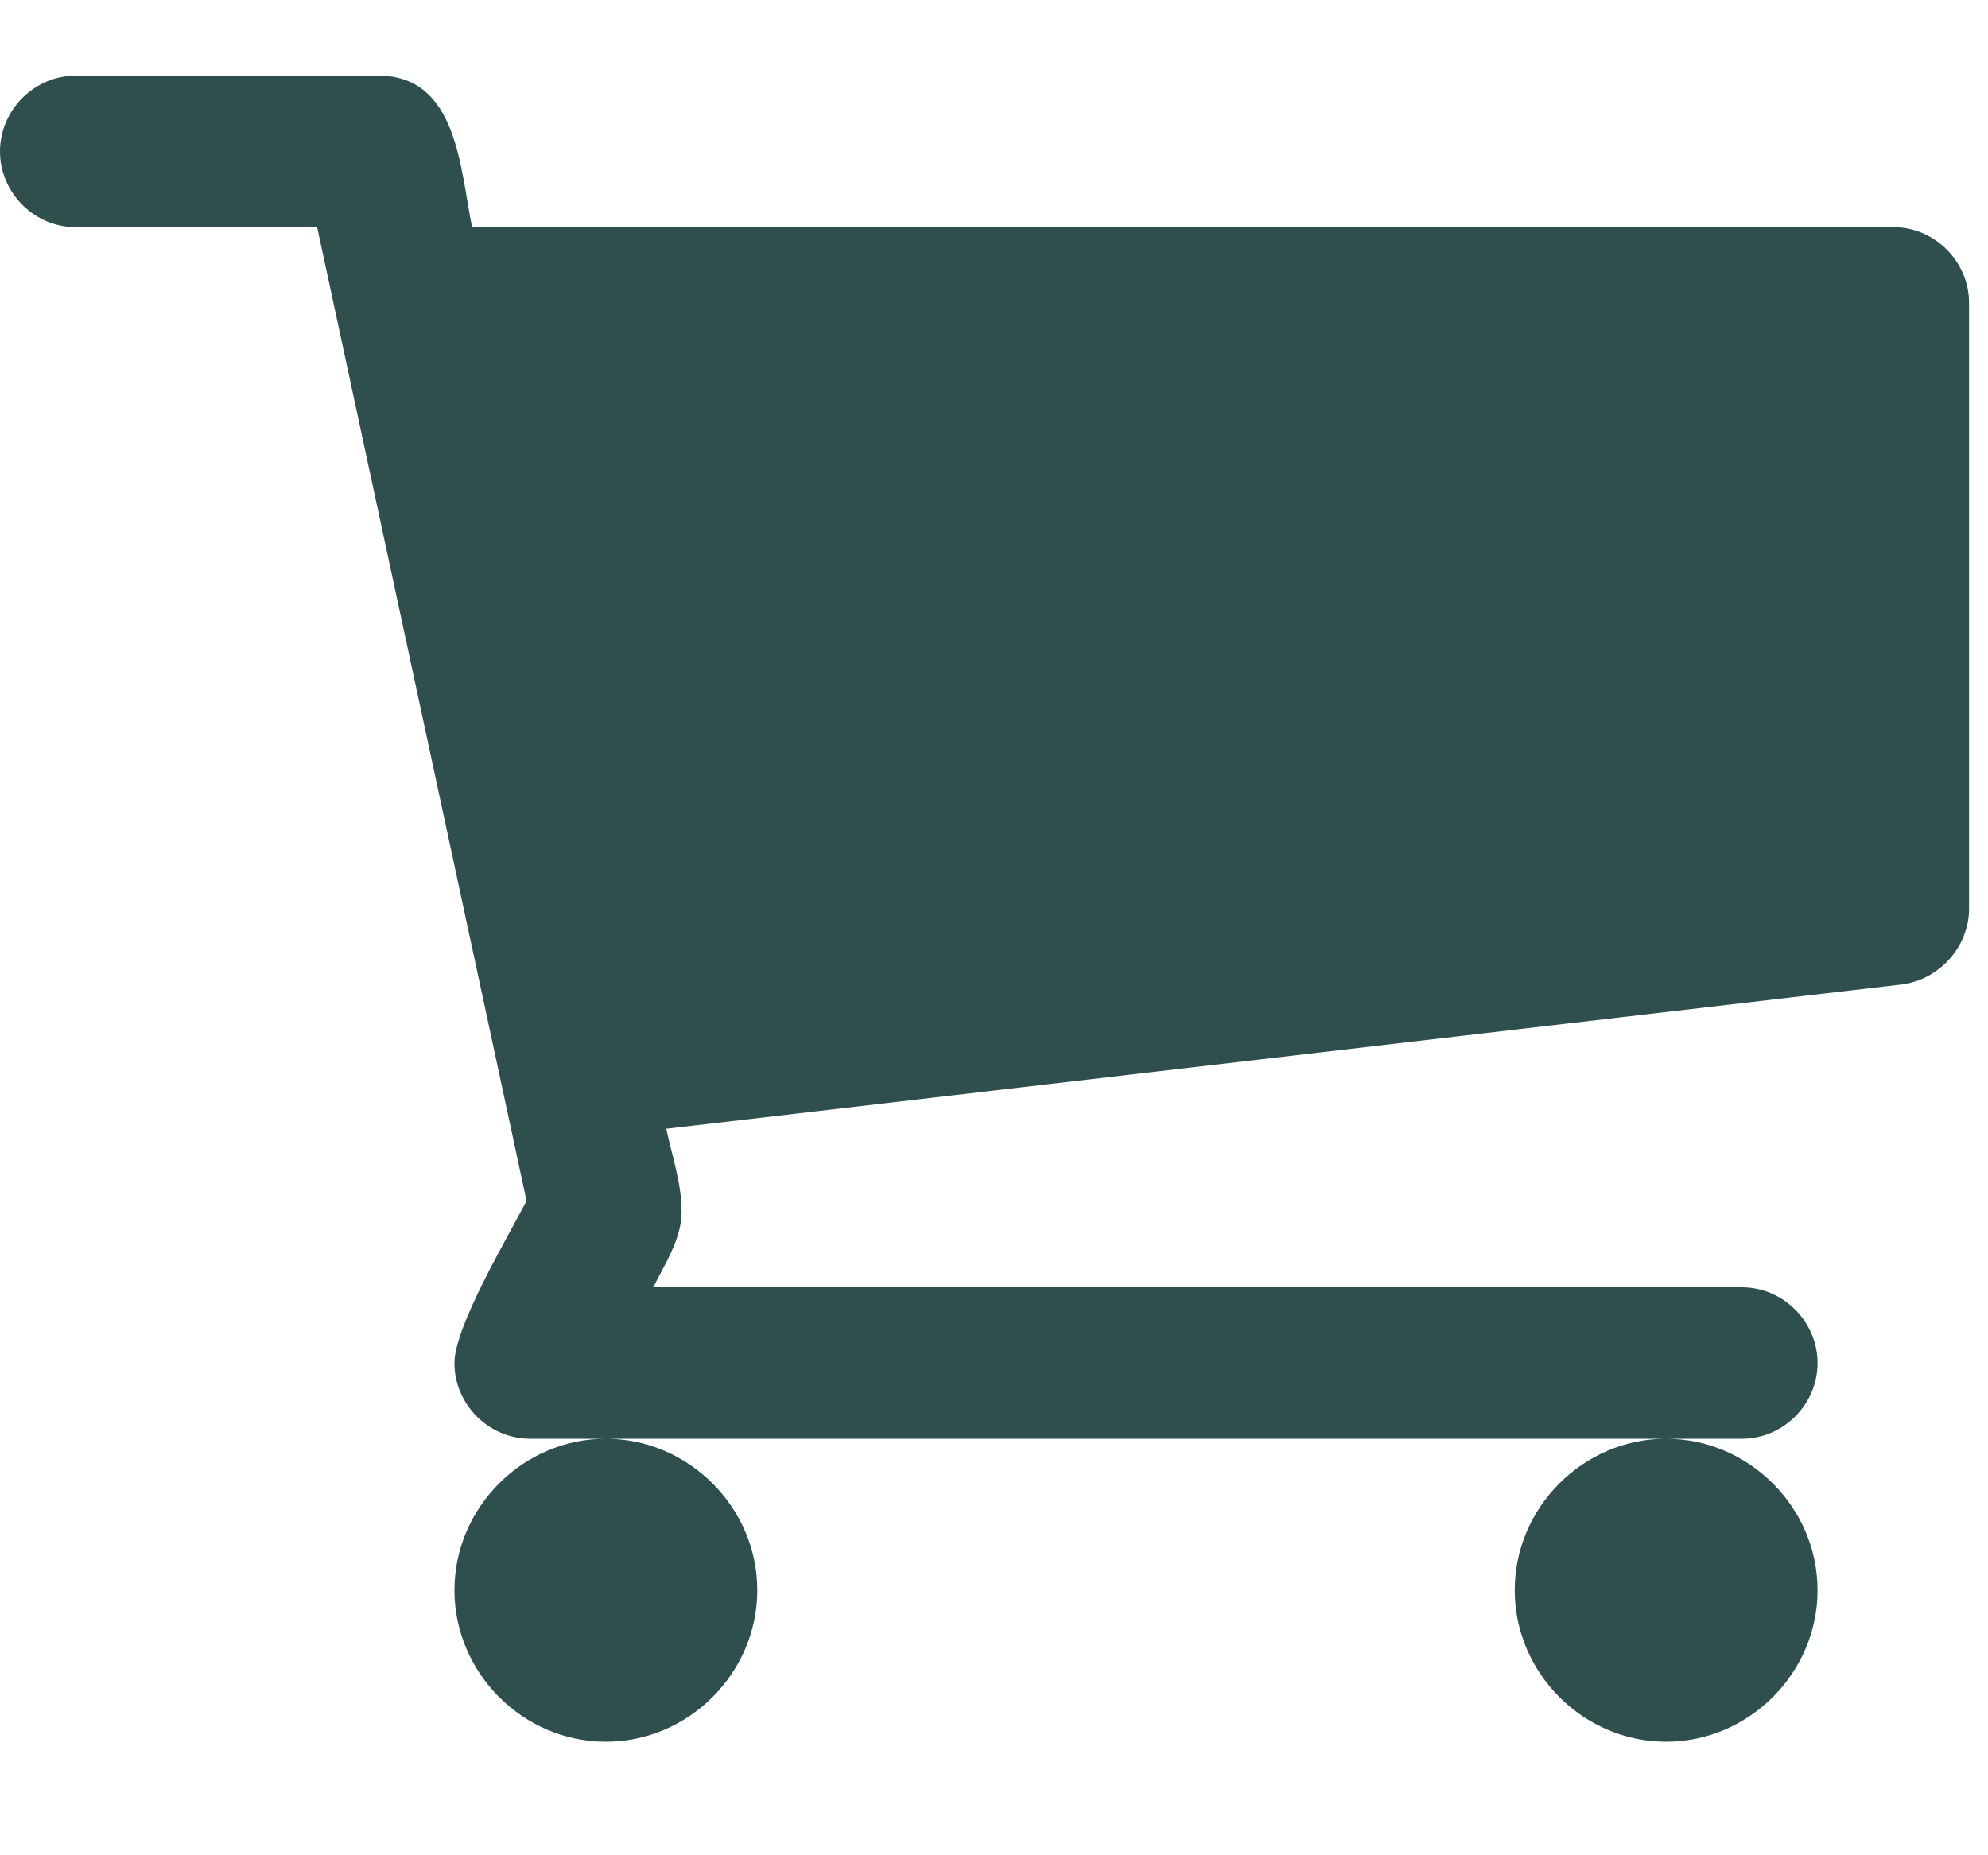<svg width="15" height="14" viewBox="0 0 15 14" fill="none" xmlns="http://www.w3.org/2000/svg">
<path d="M5.714 12C5.714 11.375 5.196 10.857 4.571 10.857C3.946 10.857 3.429 11.375 3.429 12C3.429 12.625 3.946 13.143 4.571 13.143C5.196 13.143 5.714 12.625 5.714 12ZM13.714 12C13.714 11.375 13.196 10.857 12.571 10.857C11.946 10.857 11.429 11.375 11.429 12C11.429 12.625 11.946 13.143 12.571 13.143C13.196 13.143 13.714 12.625 13.714 12ZM14.857 2.286C14.857 1.973 14.598 1.714 14.286 1.714H3.562C3.473 1.286 3.455 0.571 2.857 0.571H0.571C0.259 0.571 0 0.83 0 1.143C0 1.455 0.259 1.714 0.571 1.714H2.393L3.973 9.062C3.83 9.339 3.429 10.009 3.429 10.286C3.429 10.598 3.688 10.857 4 10.857H13.143C13.455 10.857 13.714 10.598 13.714 10.286C13.714 9.973 13.455 9.714 13.143 9.714H4.929C5.018 9.536 5.143 9.348 5.143 9.143C5.143 8.929 5.071 8.723 5.027 8.518L14.348 7.429C14.634 7.393 14.857 7.143 14.857 6.857V2.286Z" fill="darkslategrey"/>
</svg>
